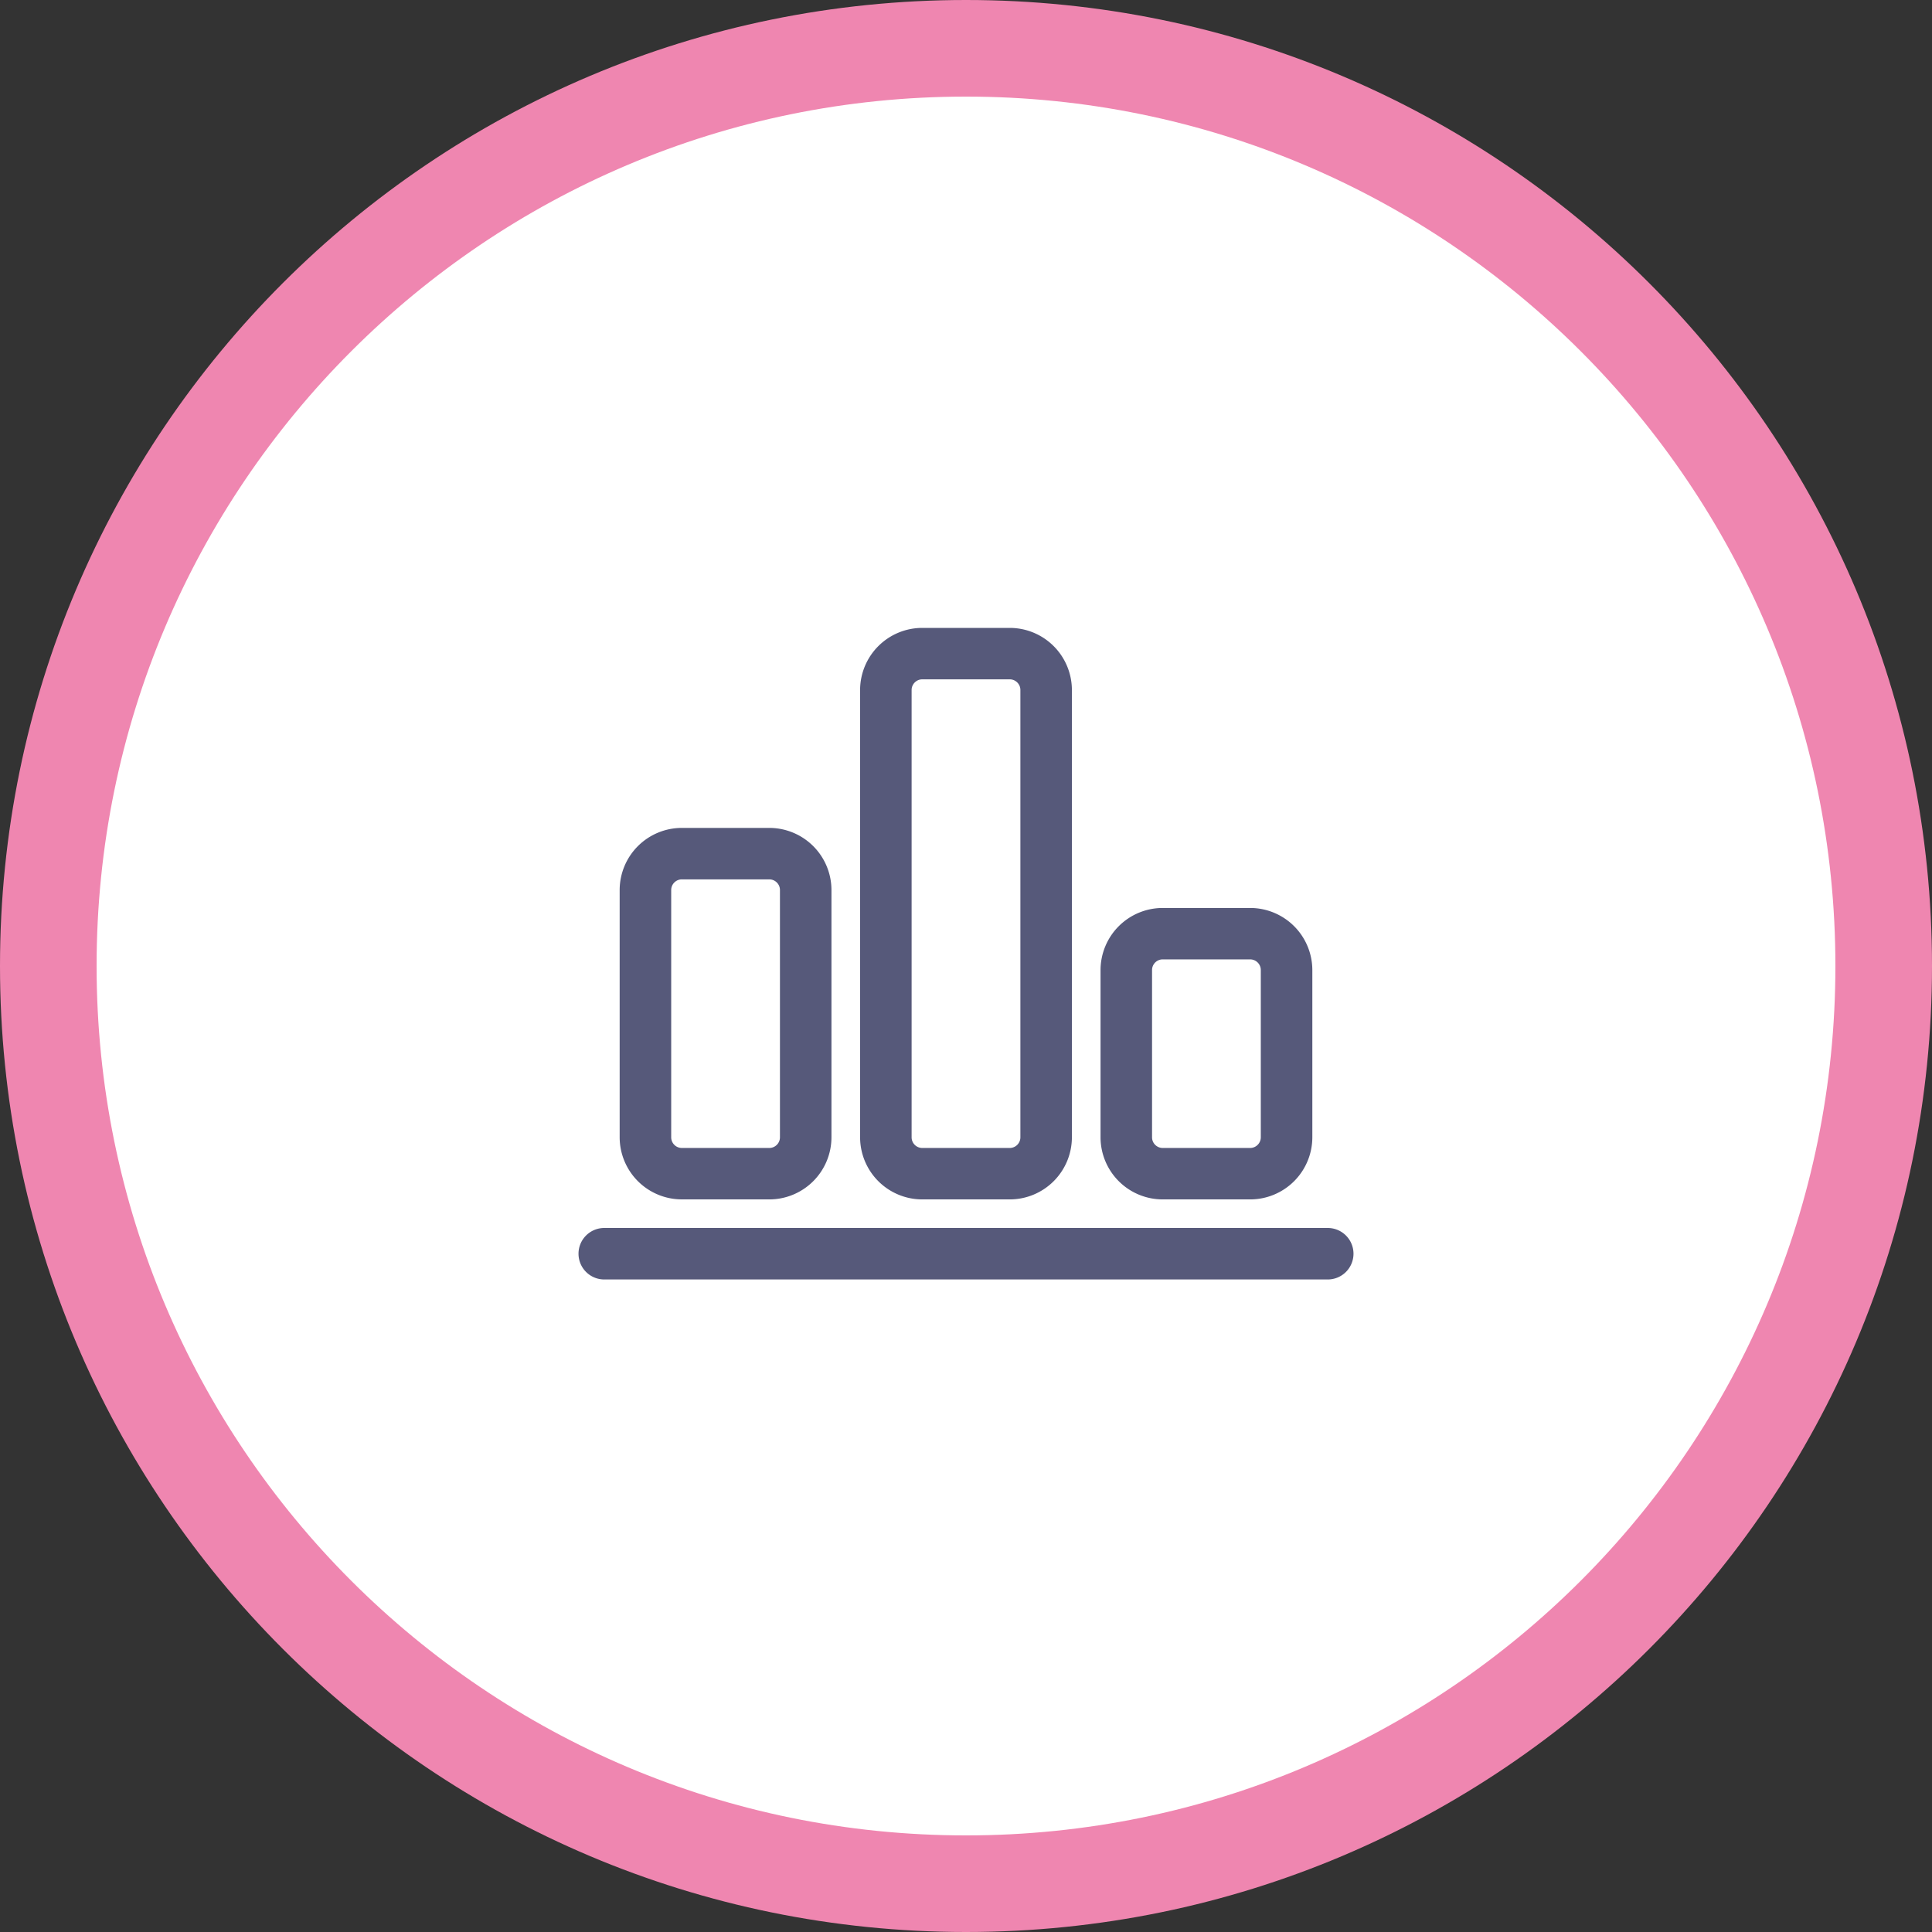 <svg width="80" height="80" fill="none" xmlns="http://www.w3.org/2000/svg"><rect width="100%" height="100%" fill="#333333" stroke="none"/><path d="M40 80c22.091 0 40-17.909 40-40S62.091 0 40 0 0 17.909 0 40s17.909 40 40 40z" fill="#EF86B0"/><path d="M40 76c19.882 0 36-16.118 36-36S59.882 4 40 4 4 20.118 4 40s16.118 36 36 36z" fill="#fff"/><path fill-rule="evenodd" clip-rule="evenodd" d="M38.19 49.665h3.62a2.576 2.576 0 002.575-2.57V28.57A2.576 2.576 0 0041.81 26h-3.62a2.576 2.576 0 00-2.575 2.57v18.524a2.576 2.576 0 002.575 2.571zm-.442-21.094c0-.243.198-.441.442-.441h3.62c.244 0 .442.198.442.44v18.524a.442.442 0 01-.442.441h-3.62a.442.442 0 01-.442-.44V28.57zm-9.514 21.094h3.62a2.576 2.576 0 002.575-2.57V36.853a2.576 2.576 0 00-2.575-2.571h-3.62a2.576 2.576 0 00-2.575 2.57v10.241a2.576 2.576 0 002.575 2.571zm-.441-12.811c0-.243.198-.441.441-.441h3.62c.244 0 .442.198.442.44v10.241a.442.442 0 01-.442.441h-3.62a.442.442 0 01-.441-.44V36.853zm23.973 12.811h-3.62a2.576 2.576 0 01-2.575-2.57v-6.928a2.576 2.576 0 012.575-2.57h3.62a2.576 2.576 0 012.575 2.57v6.927a2.576 2.576 0 01-2.575 2.571zm0-9.939h-3.62a.442.442 0 00-.442.441v6.927c0 .243.198.441.442.441h3.62a.442.442 0 00.441-.44v-6.928a.442.442 0 00-.441-.441zm-26.7 11.123h29.867a1.066 1.066 0 110 2.13H25.067a1.066 1.066 0 110-2.13z" fill="#56597A"/></svg>